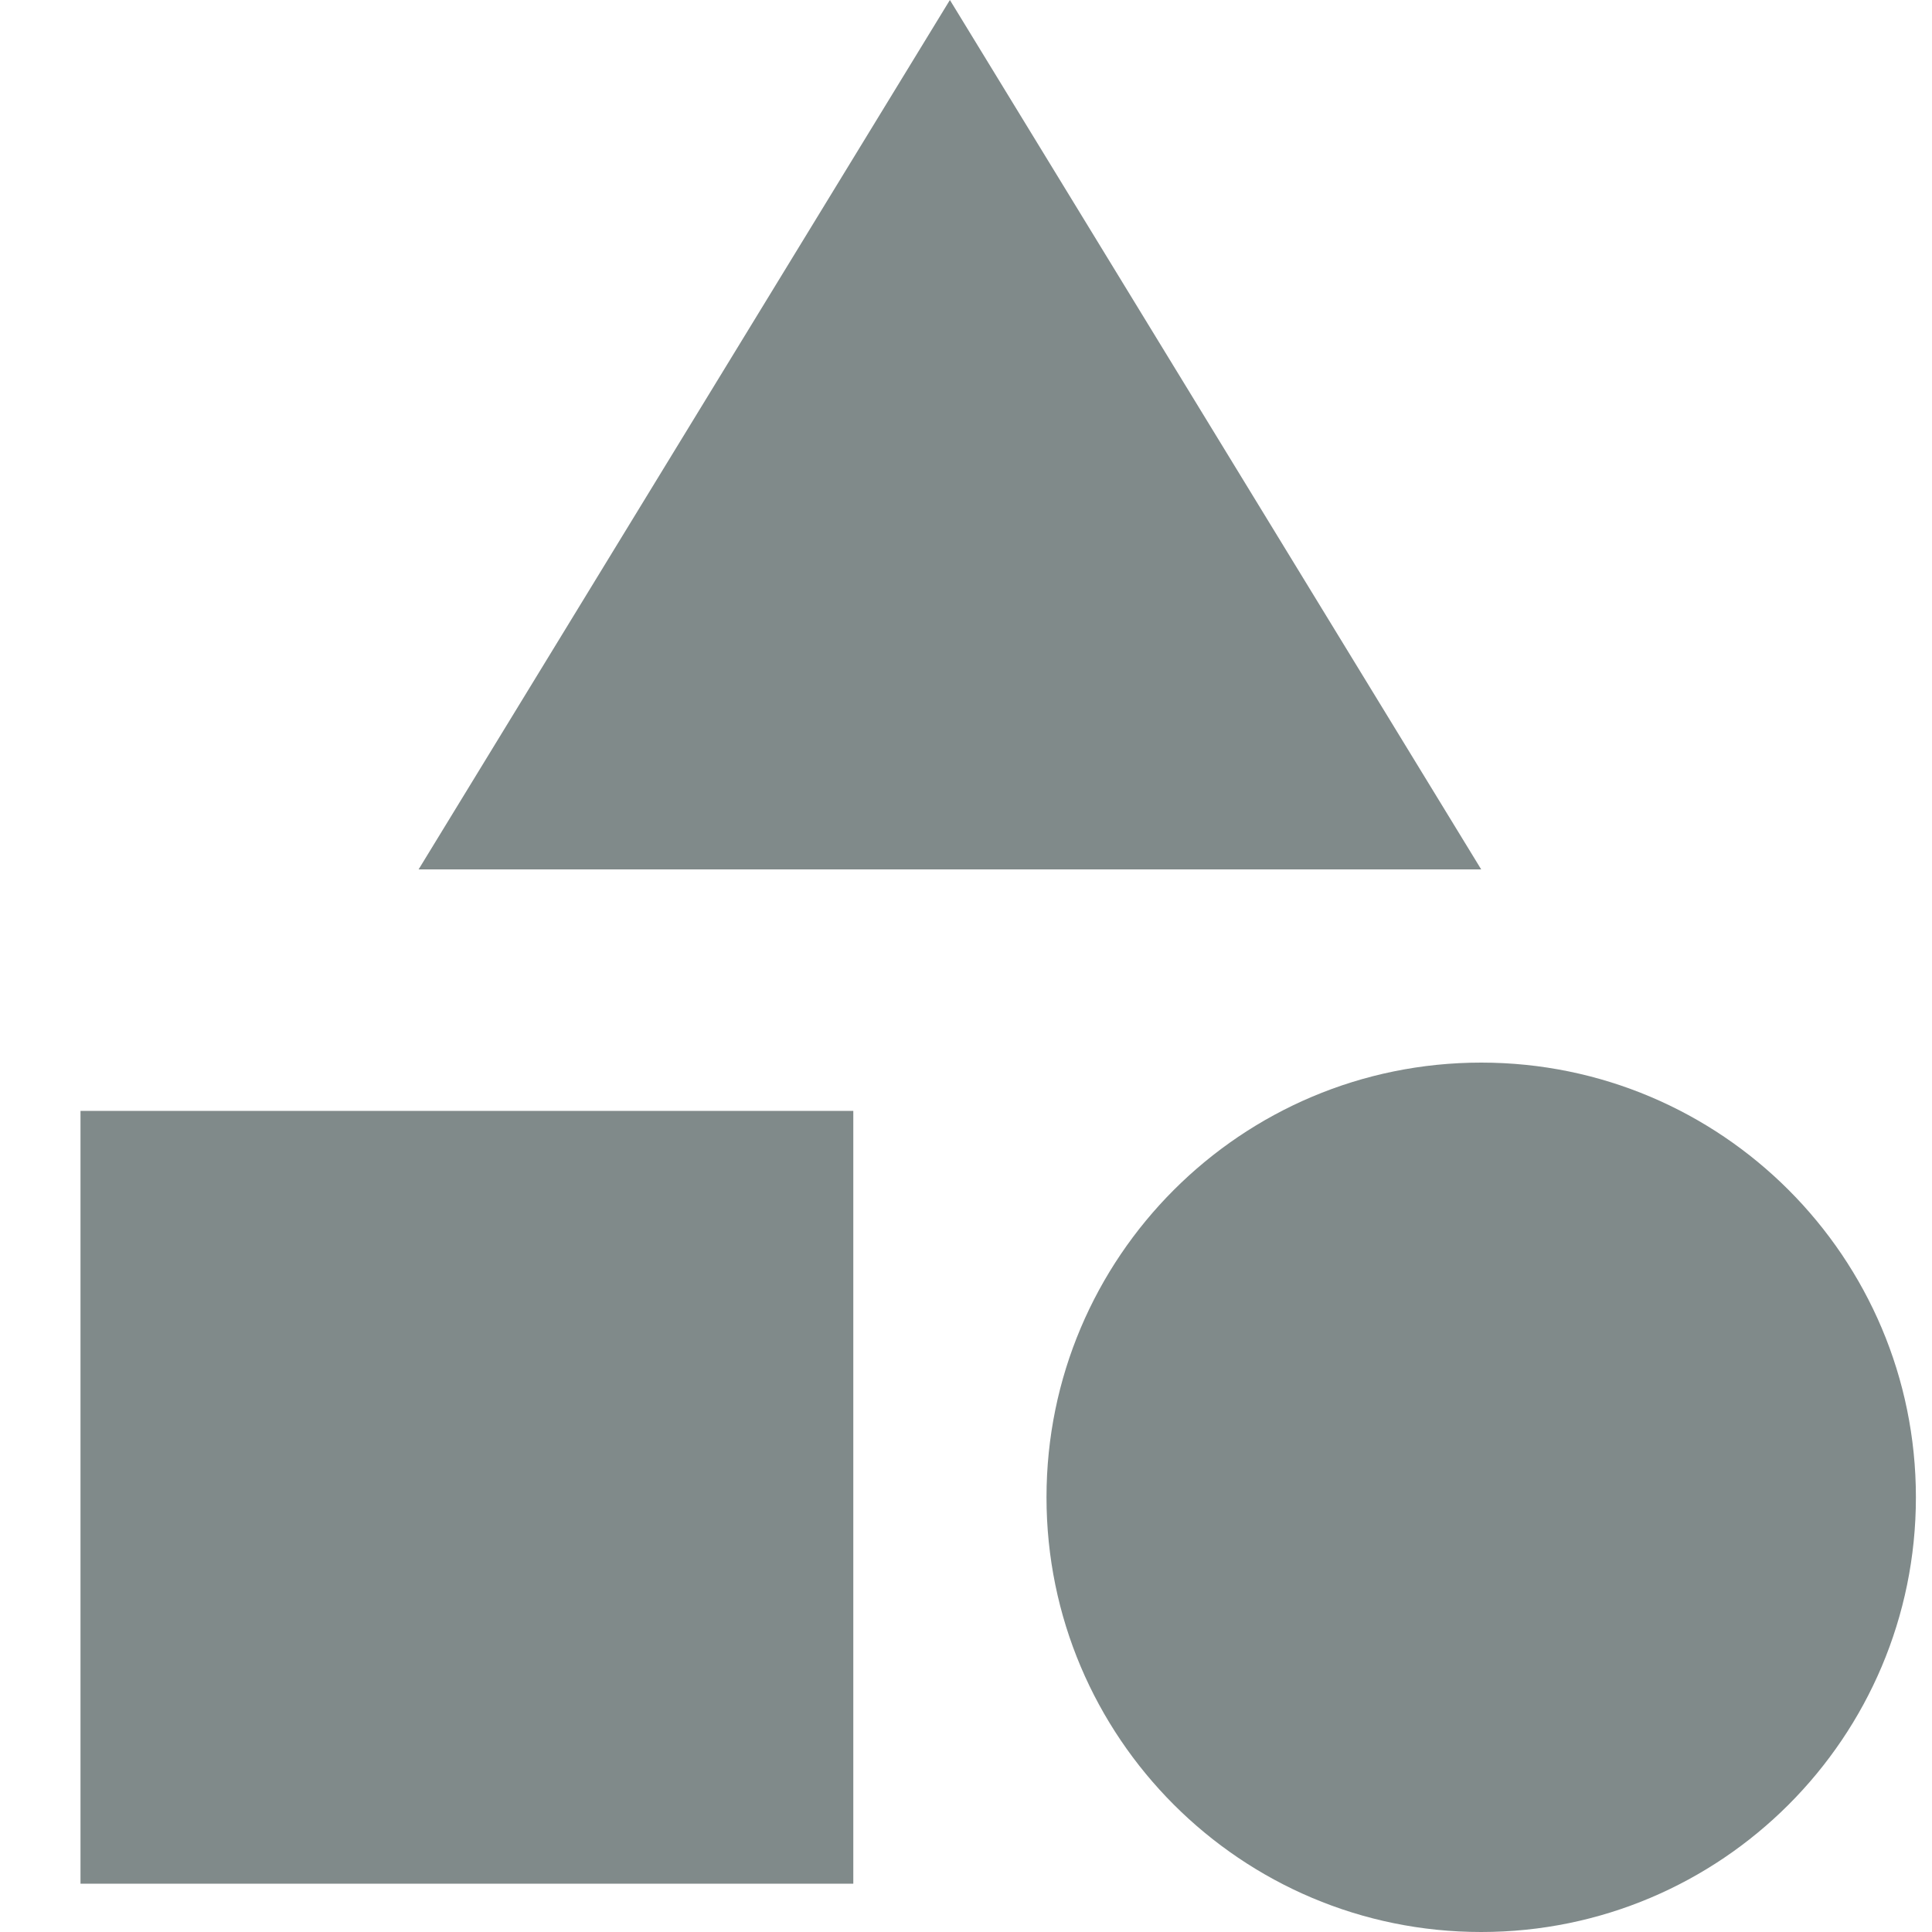 <svg width="24" height="24" viewBox="0 0 24 24" fill="none" xmlns="http://www.w3.org/2000/svg">
<path d="M11.8 0L5.2 10.8H18.4L11.8 0Z" fill="#808A8A"/>
<path d="M18.4 24C21.382 24 23.8 21.582 23.8 18.6C23.8 15.618 21.382 13.2 18.4 13.2C15.418 13.2 13 15.618 13 18.6C13 21.582 15.418 24 18.4 24Z" fill="#808A8A"/>
<path d="M1 13.8H10.6V23.4H1V13.8Z" fill="#808A8A"/>
</svg>
